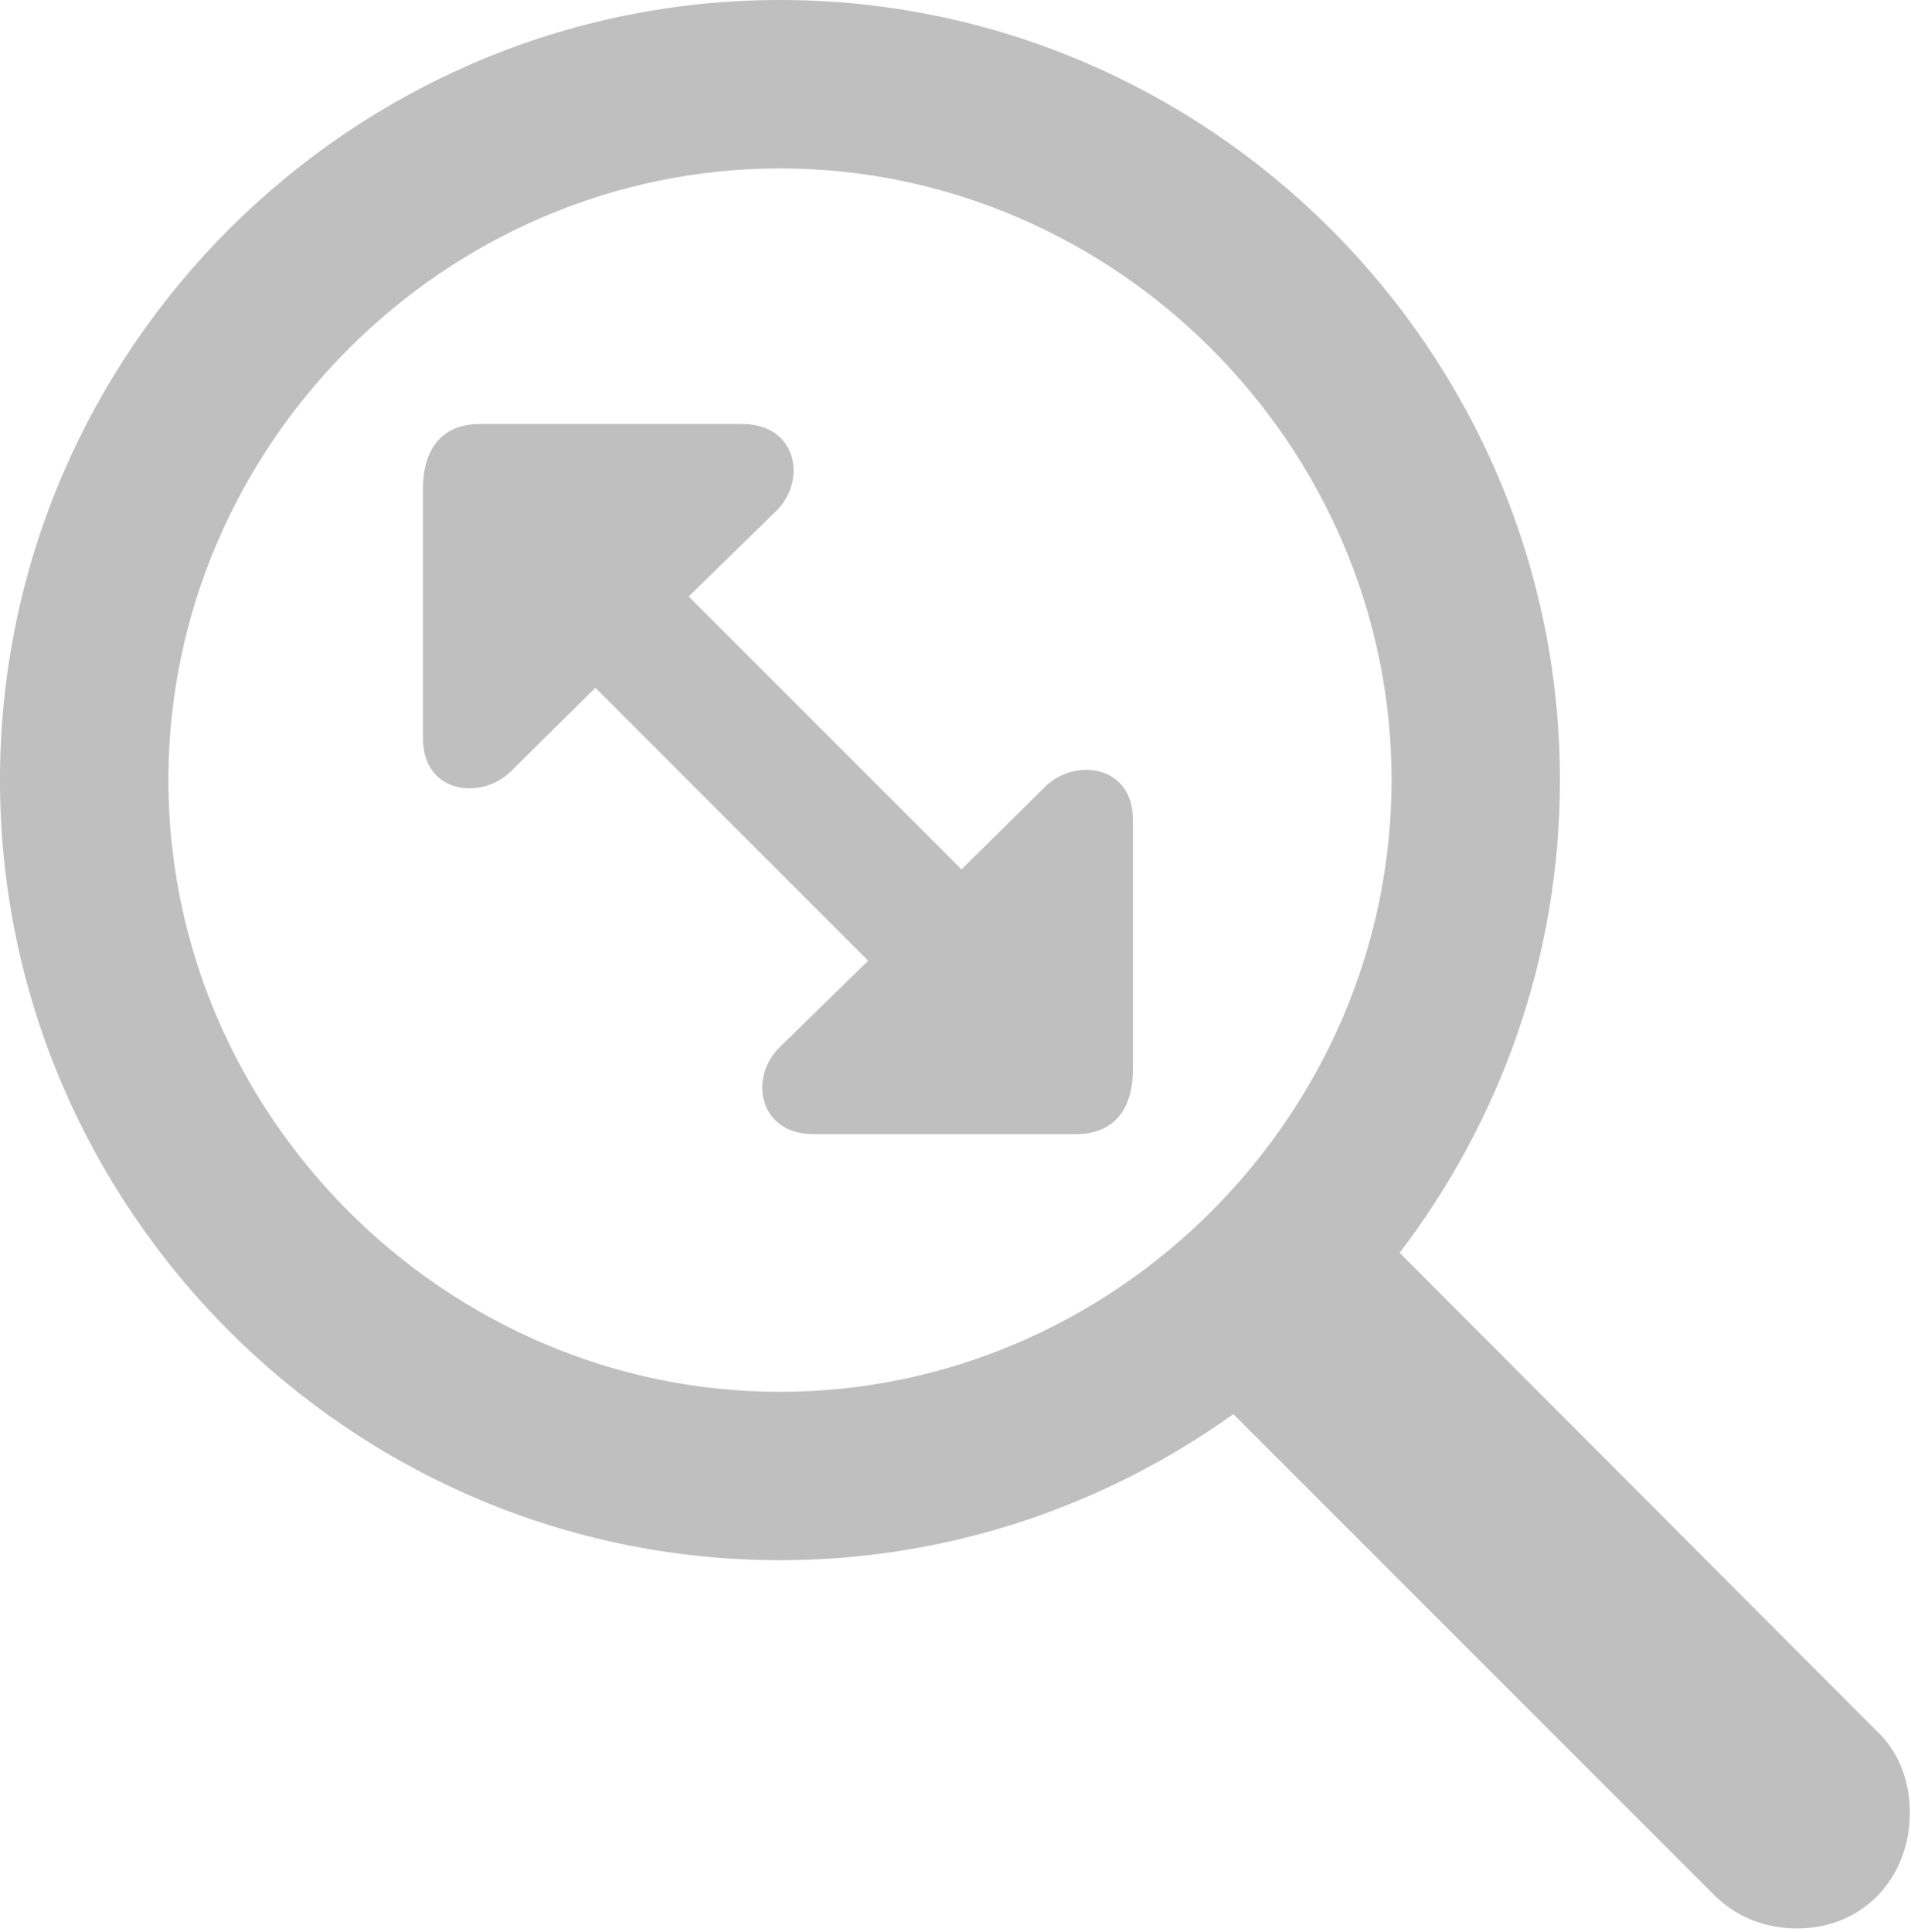 <?xml version="1.0" encoding="UTF-8" standalone="no"?>
<!DOCTYPE svg PUBLIC "-//W3C//DTD SVG 1.1//EN" "http://www.w3.org/Graphics/SVG/1.1/DTD/svg11.dtd">
<svg width="100%" height="100%" viewBox="0 0 92 93" version="1.1" xmlns="http://www.w3.org/2000/svg" xmlns:xlink="http://www.w3.org/1999/xlink" xml:space="preserve" xmlns:serif="http://www.serif.com/" style="fill-rule:evenodd;clip-rule:evenodd;stroke-linejoin:round;stroke-miterlimit:2;">
    <g id="Regular-M" transform="matrix(1,0,0,1,-11.23,81.641)">
        <path d="M48.779,-6.543C56.934,-6.543 64.453,-9.18 70.606,-13.574L93.75,9.57C94.824,10.645 96.24,11.182 97.754,11.182C100.928,11.182 103.174,8.74 103.174,5.615C103.174,4.15 102.686,2.734 101.611,1.709L78.613,-21.338C83.447,-27.686 86.328,-35.547 86.328,-44.092C86.328,-64.746 69.434,-81.641 48.779,-81.641C28.174,-81.641 11.23,-64.795 11.23,-44.092C11.23,-23.438 28.125,-6.543 48.779,-6.543ZM48.779,-14.648C32.666,-14.648 19.336,-27.979 19.336,-44.092C19.336,-60.205 32.666,-73.535 48.779,-73.535C64.893,-73.535 78.223,-60.205 78.223,-44.092C78.223,-27.979 64.893,-14.648 48.779,-14.648ZM31.592,-46.094C31.592,-43.457 34.375,-43.115 35.791,-44.482L39.893,-48.535L53.027,-35.4L48.779,-31.25C47.266,-29.785 47.754,-27.051 50.391,-27.051L63.037,-27.051C64.795,-27.051 65.772,-28.174 65.772,-30.176L65.772,-42.188C65.772,-44.824 62.988,-45.166 61.572,-43.799L57.52,-39.795L44.385,-52.93L48.584,-57.031C50.098,-58.496 49.609,-61.231 46.973,-61.231L34.326,-61.231C32.568,-61.231 31.592,-60.107 31.592,-58.106L31.592,-46.094Z" style="fill:rgb(191,191,191);fill-rule:nonzero;"/>
    </g>
</svg>
